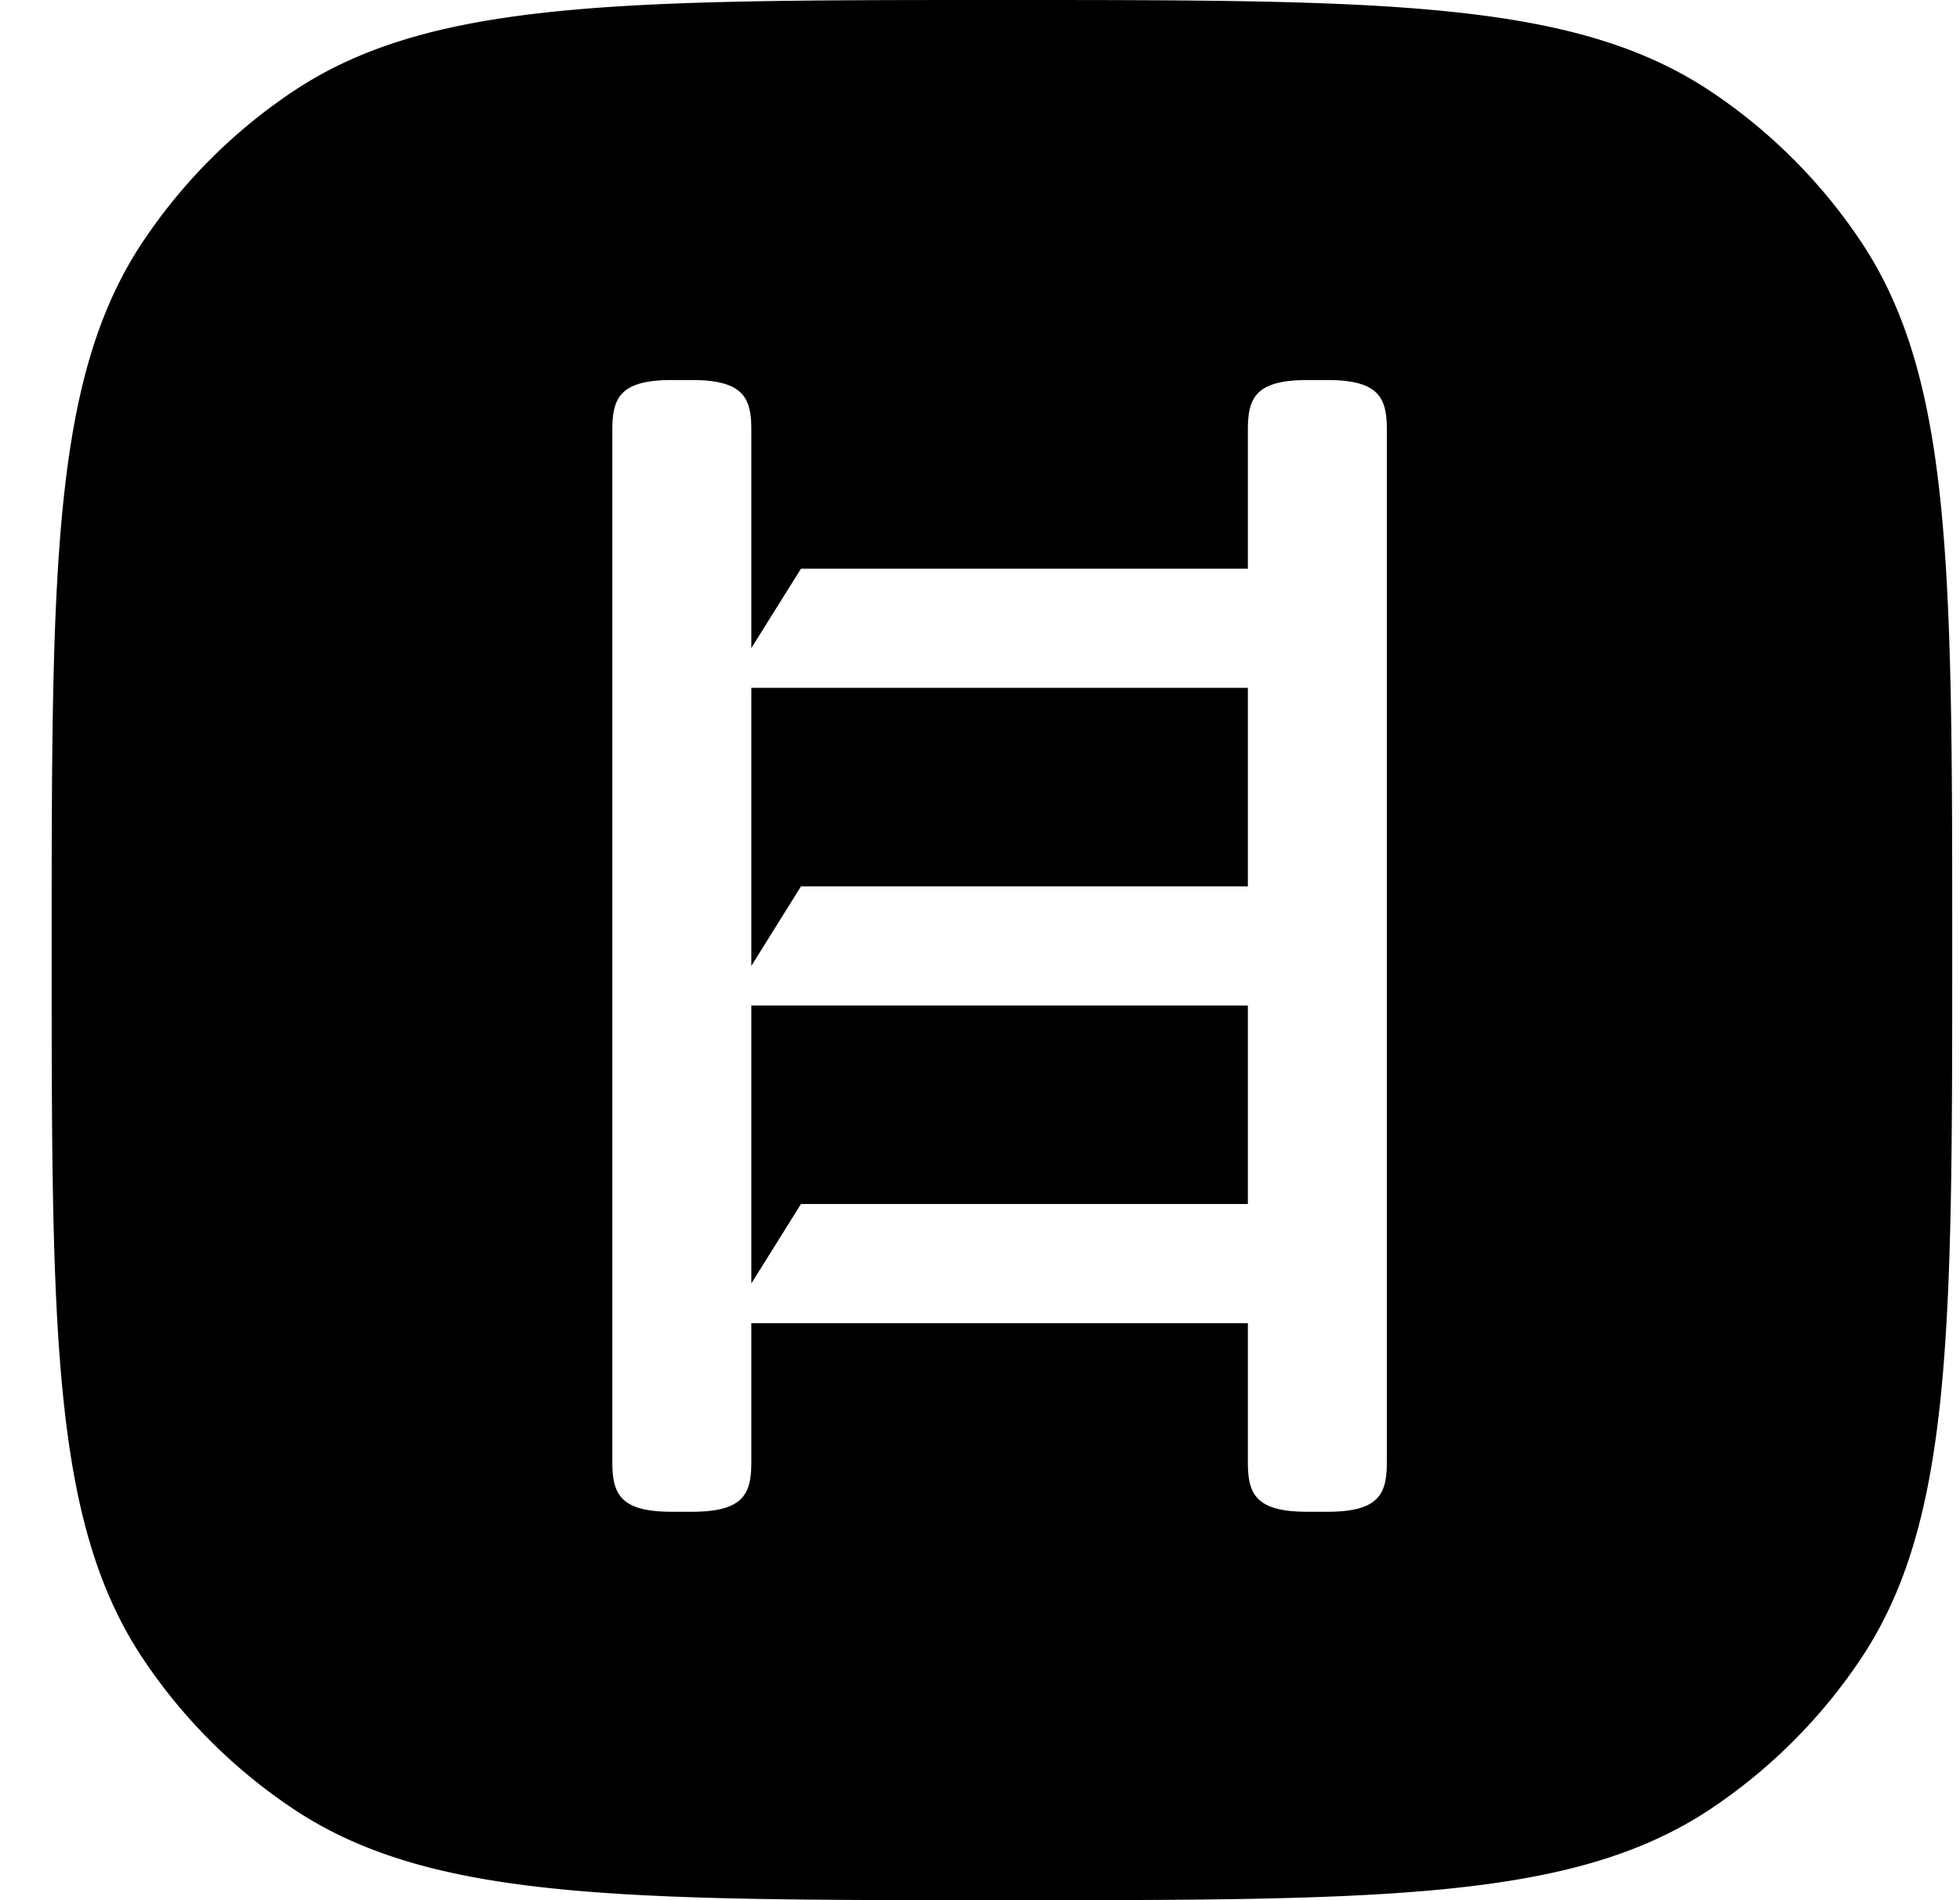 <svg xmlns="http://www.w3.org/2000/svg" viewBox="0 0 33 32">
  <path d="M12.65 16.933h8.36v3.343h-7.524l-.836 1.338v-4.681ZM13.486 14.927 12.816 16l-.166.267v-4.684h8.36v3.344h-7.524Z"/>
  <path fill-rule="evenodd" clip-rule="evenodd" d="M2.41 4.063C.87 6.37.87 9.58.87 16c0 6.42 0 9.63 1.54 11.937a9.143 9.143 0 0 0 2.523 2.522C7.239 32 10.449 32 16.87 32c6.42 0 9.63 0 11.936-1.54a9.143 9.143 0 0 0 2.523-2.523c1.54-2.306 1.54-5.517 1.54-11.937 0-6.42 0-9.63-1.54-11.937a9.144 9.144 0 0 0-2.523-2.522C26.5 0 23.29 0 16.87 0S7.239 0 4.933 1.54A9.143 9.143 0 0 0 2.41 4.064Zm7.9 20.56V7.236c0-.537.132-.836 1.003-.836h.334c.871 0 1.003.3 1.003.836v3.678l.836-1.337h7.524V7.236c0-.537.132-.836 1.003-.836h.334c.871 0 1.003.3 1.003.836v17.387c0 .537-.132.836-1.003.836h-.334c-.871 0-1.003-.299-1.003-.836v-2.34h-8.36v2.34c0 .537-.132.836-1.003.836h-.334c-.871 0-1.003-.299-1.003-.836Z"/>
</svg>